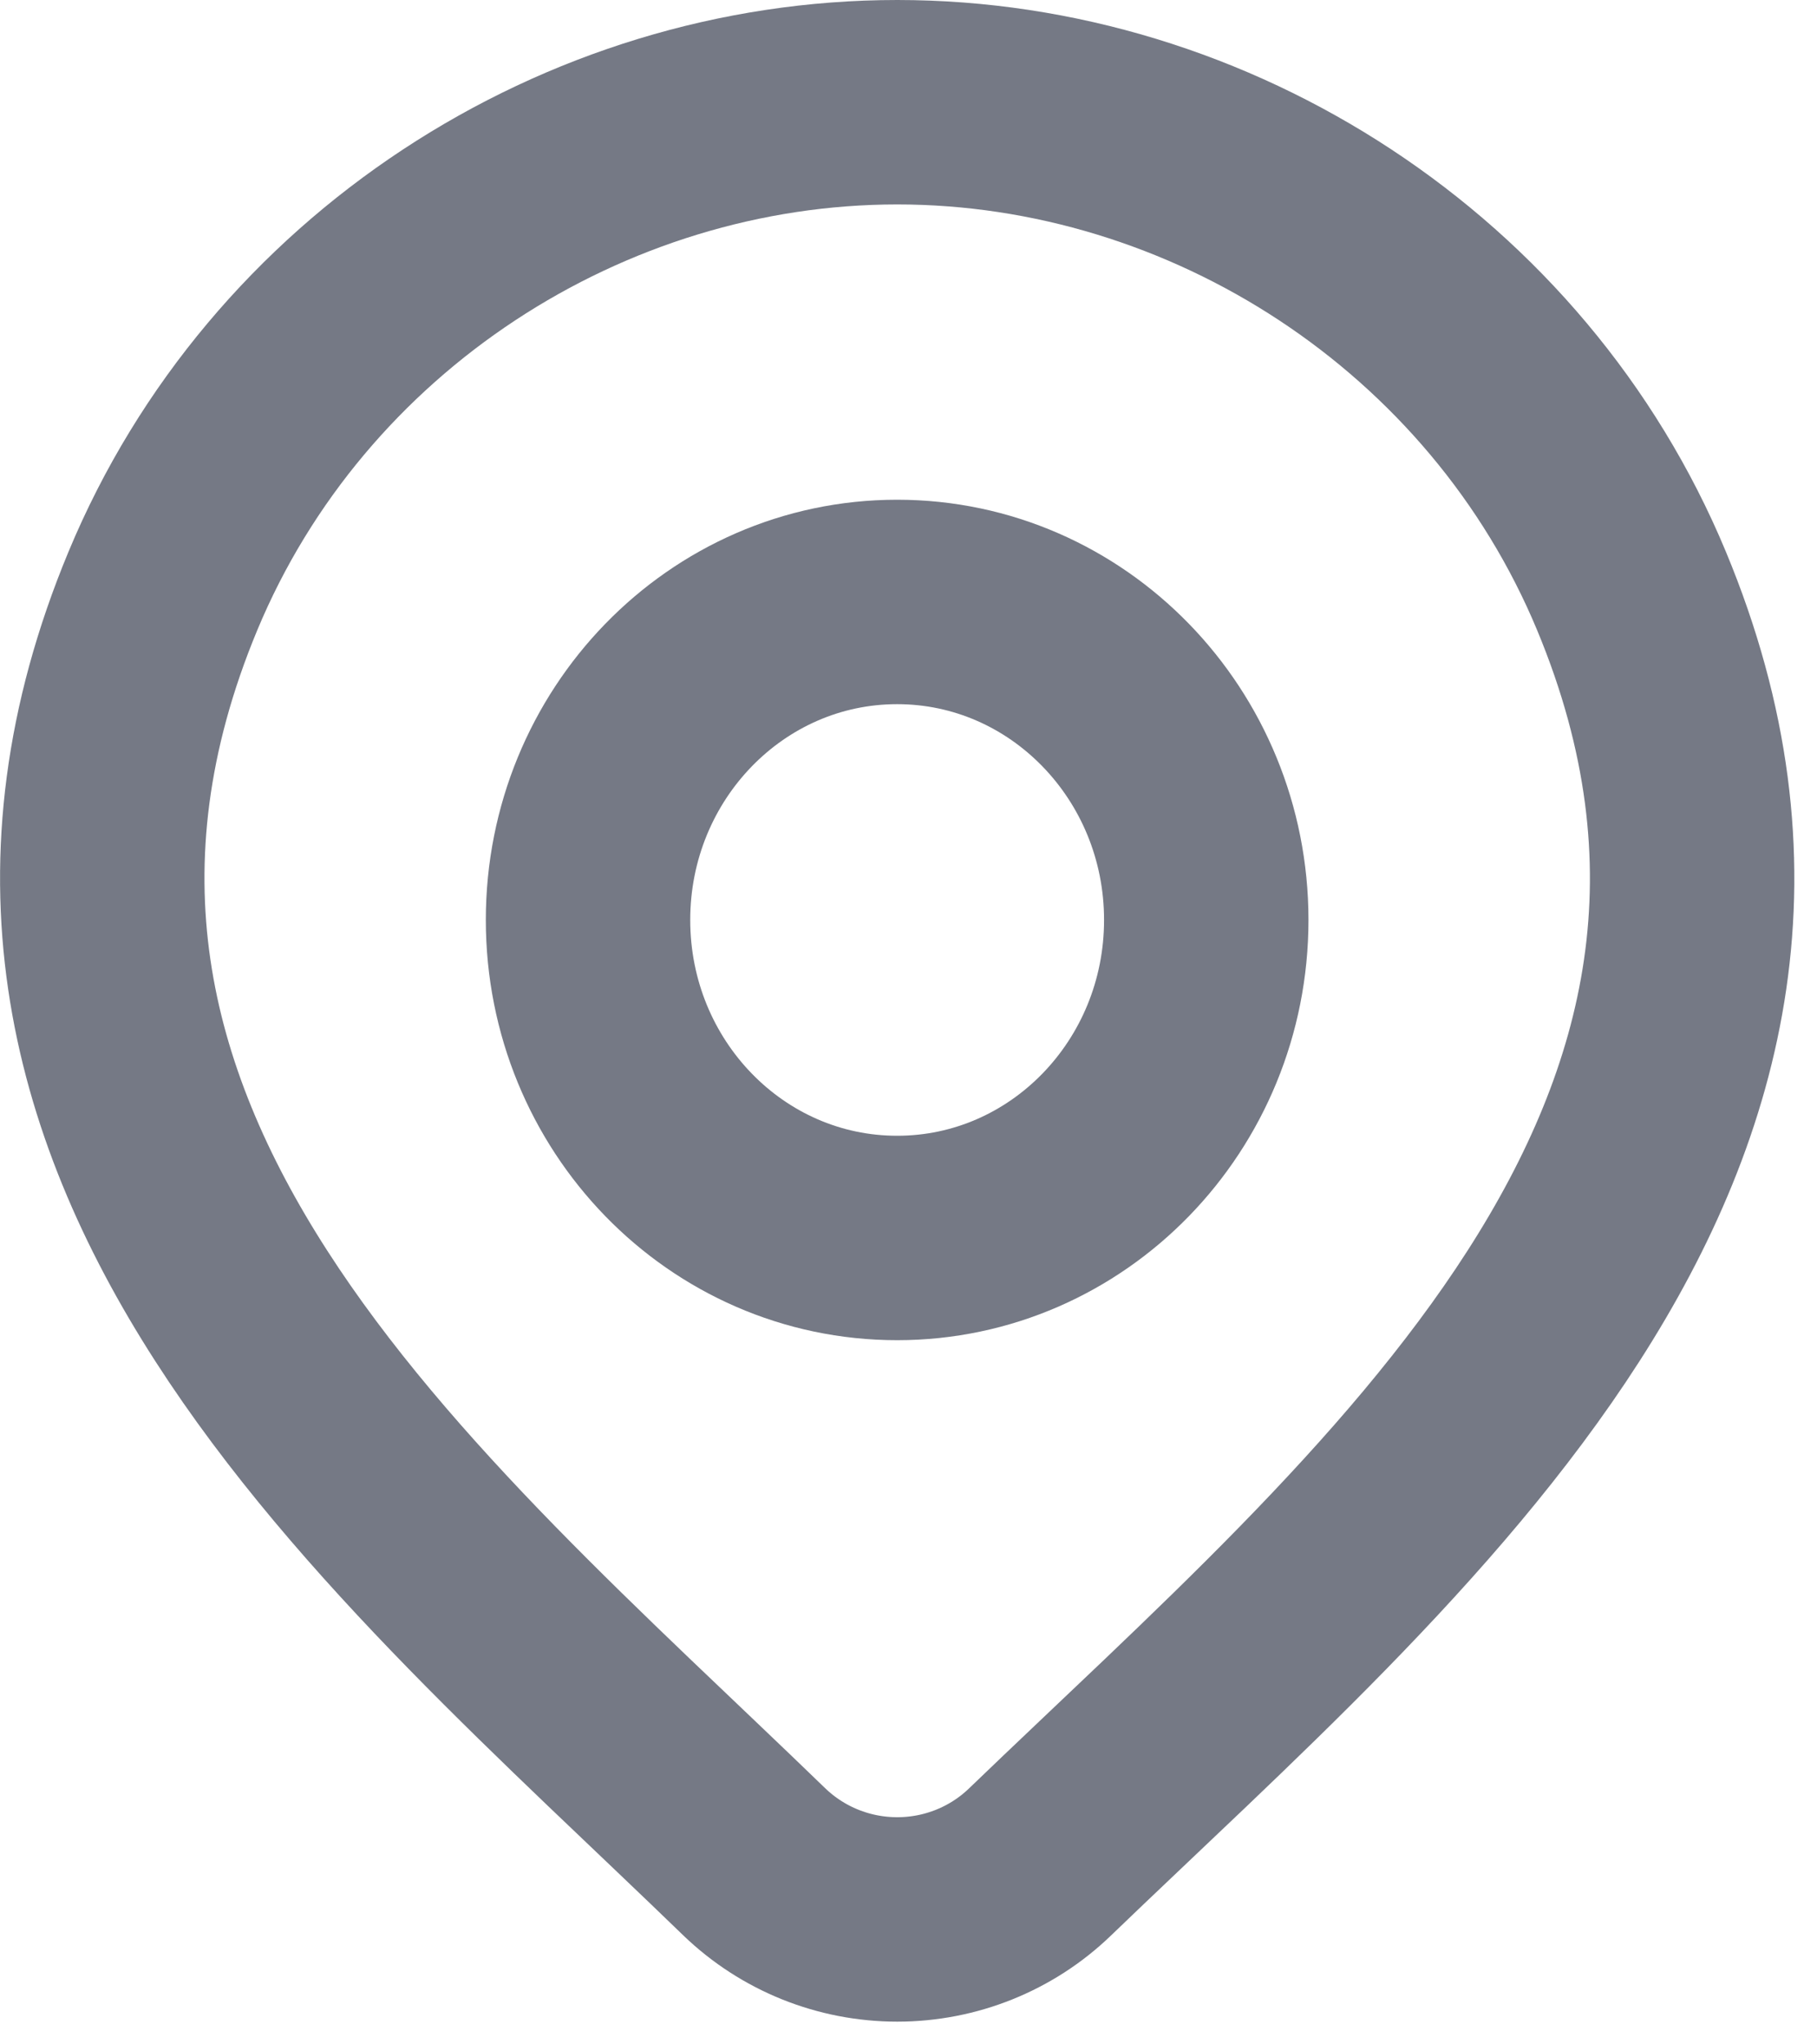 <svg width="16" height="18" viewBox="0 0 16 18" fill="none" xmlns="http://www.w3.org/2000/svg">
<g opacity="0.8">
<path d="M9.158 16.394C8.821 16.719 8.37 16.9 7.901 16.9C7.431 16.9 6.981 16.719 6.643 16.394C3.555 13.401 -0.584 10.058 1.434 5.204C2.525 2.58 5.145 0.9 7.901 0.9C10.656 0.9 13.276 2.58 14.367 5.204C16.383 10.052 12.254 13.412 9.158 16.394Z" stroke="#525866" stroke-width="1.8"/>
<path d="M10.622 8.1C10.622 9.647 9.403 10.9 7.9 10.9C6.396 10.9 5.178 9.647 5.178 8.1C5.178 6.554 6.396 5.3 7.9 5.3C9.403 5.3 10.622 6.554 10.622 8.1Z" stroke="#525866" stroke-width="1.8"/>
</g>
</svg>
